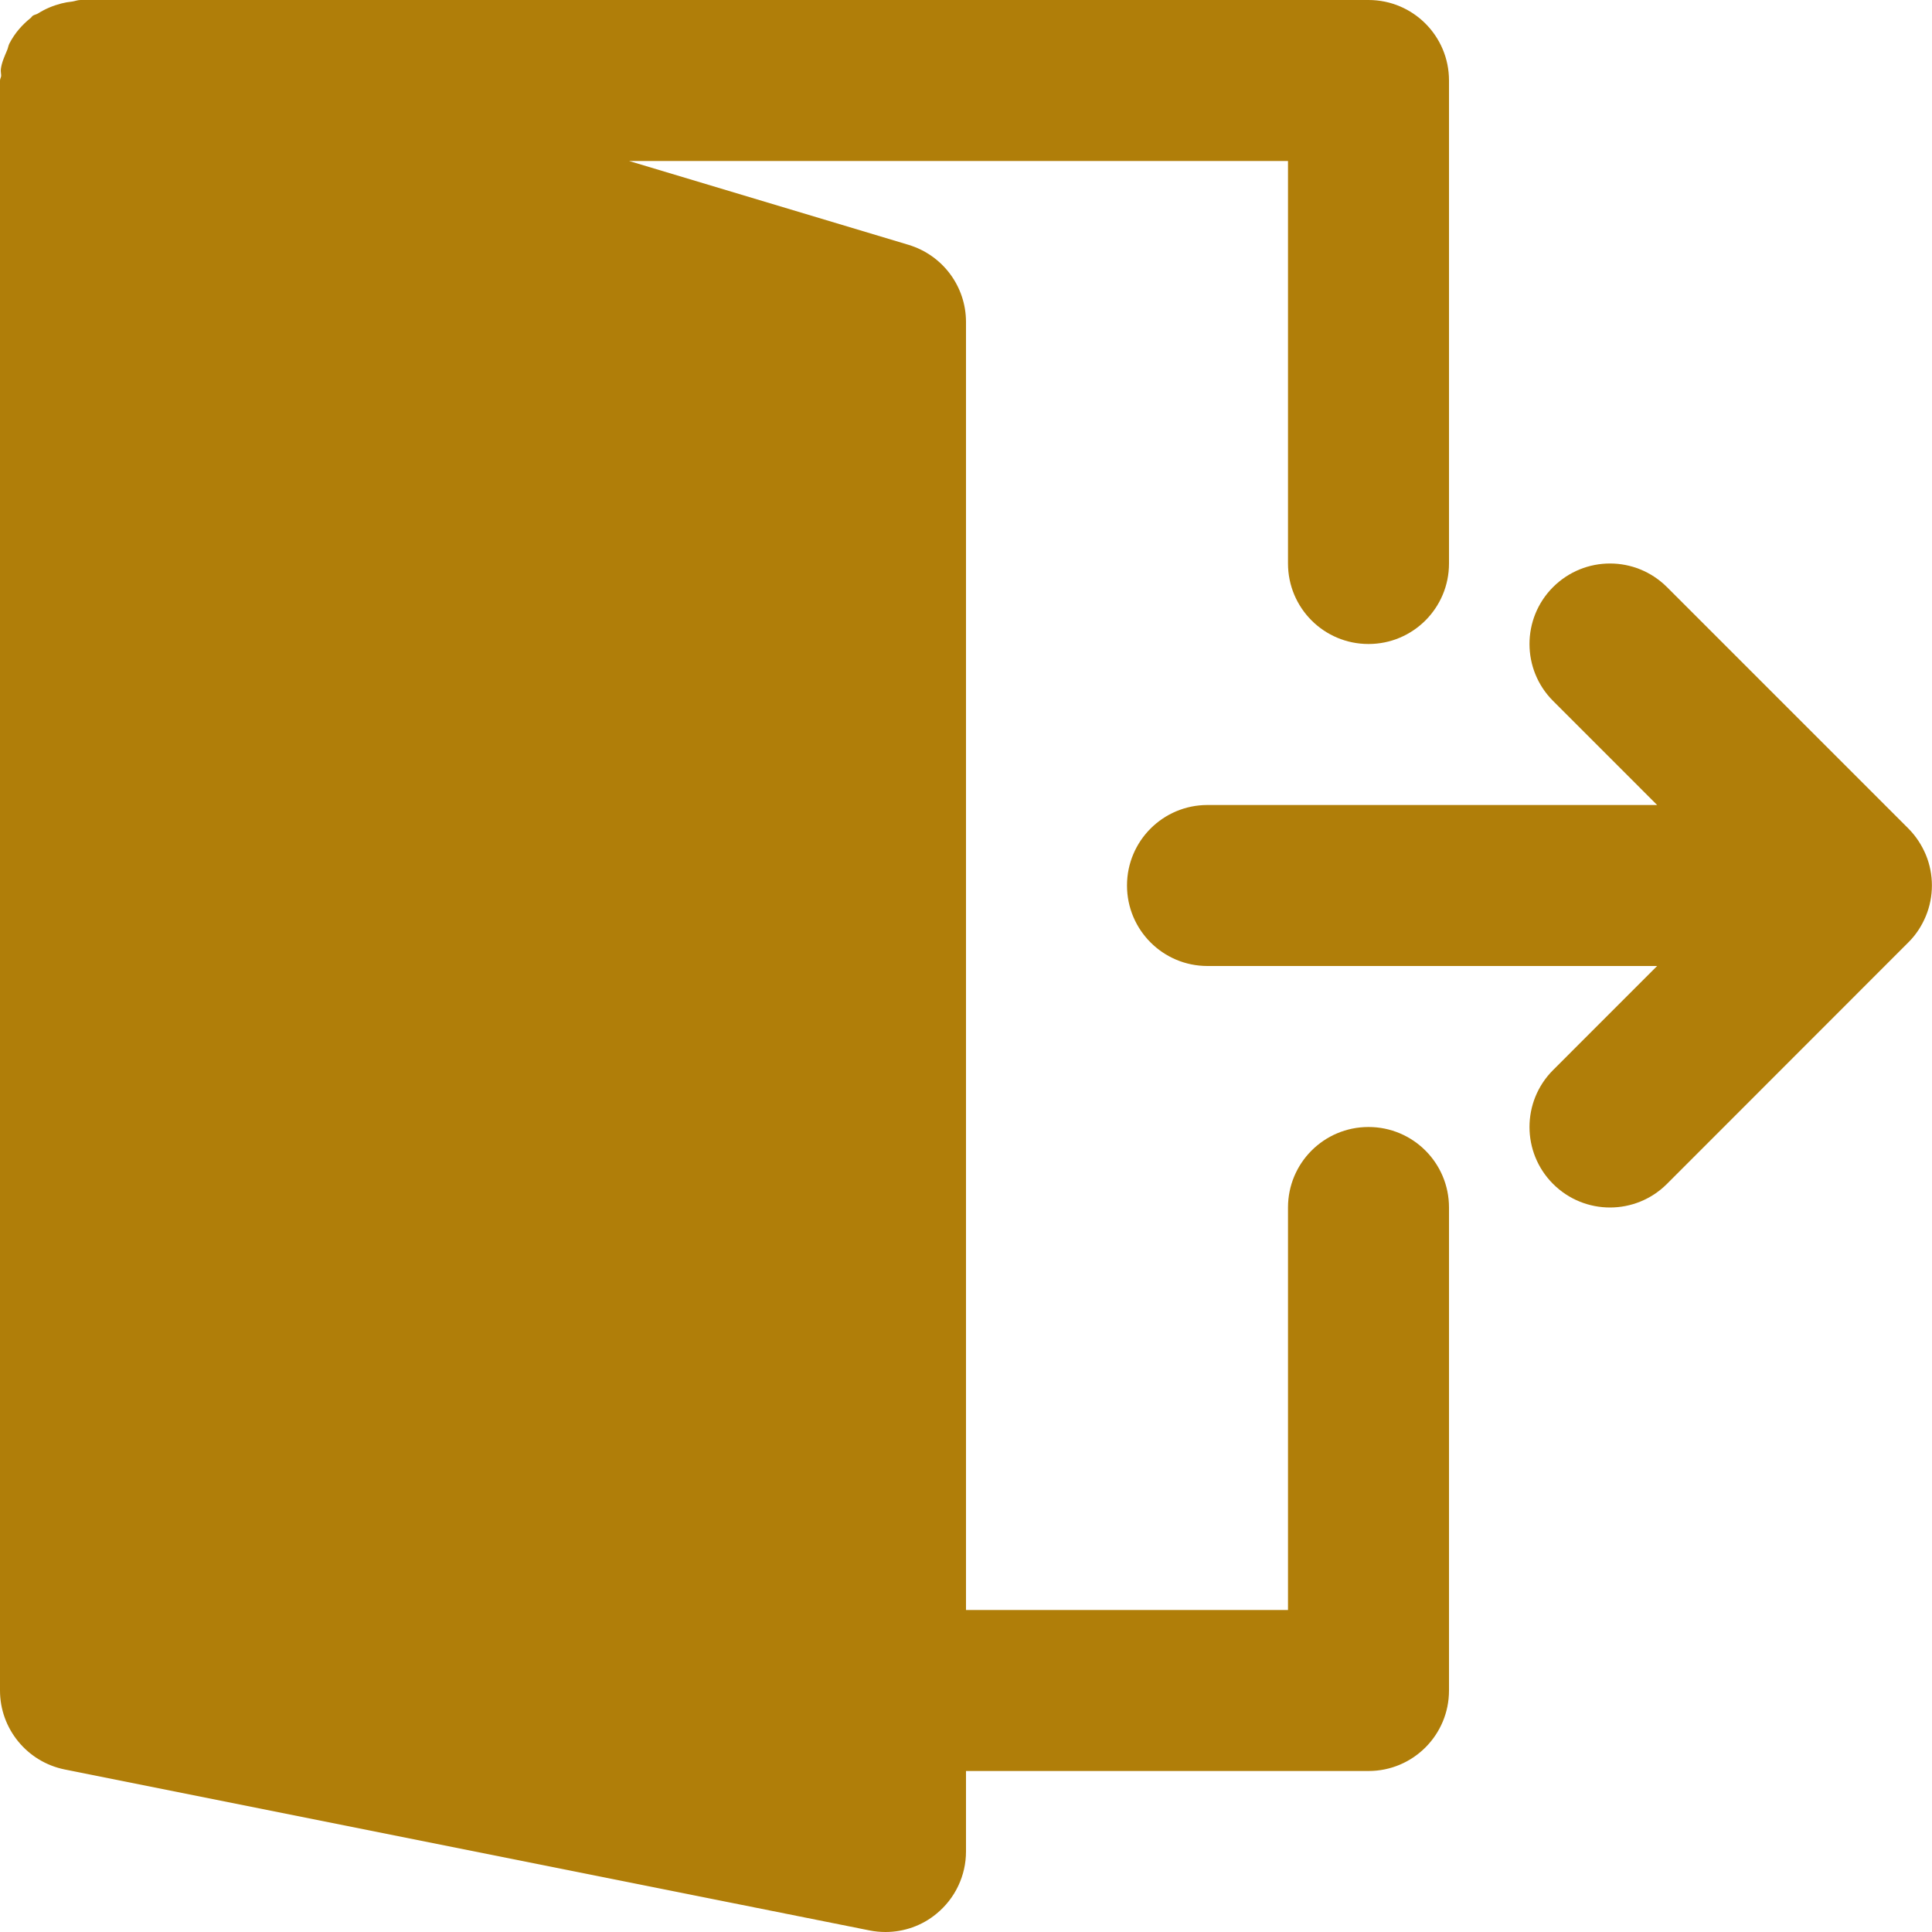 <svg width="10" height="10" viewBox="0 0 15 15" fill="none" xmlns="http://www.w3.org/2000/svg">
<path d="M14.952 6.636C14.92 6.56 14.874 6.49 14.816 6.432L12.942 4.558C12.697 4.314 12.303 4.314 12.058 4.558C11.814 4.802 11.814 5.198 12.058 5.442L12.866 6.25H9.375C9.029 6.25 8.75 6.53 8.75 6.875C8.75 7.22 9.029 7.5 9.375 7.5H12.866L12.058 8.308C11.814 8.552 11.814 8.948 12.058 9.192C12.18 9.314 12.34 9.375 12.5 9.375C12.66 9.375 12.82 9.314 12.942 9.192L14.816 7.317C14.874 7.26 14.92 7.19 14.952 7.113C15.015 6.961 15.015 6.788 14.952 6.636Z" fill="#B07E09"/>
<path d="M10.625 8.75C10.279 8.75 10 9.03 10 9.375V12.5H7.5V2.5C7.5 2.224 7.319 1.981 7.054 1.901L4.884 1.25H10V4.375C10 4.72 10.279 5 10.625 5C10.971 5 11.25 4.72 11.25 4.375V0.625C11.25 0.28 10.971 0 10.625 0H0.625C0.602 0 0.582 0.009 0.561 0.012C0.531 0.015 0.504 0.02 0.476 0.027C0.411 0.044 0.351 0.069 0.296 0.104C0.282 0.113 0.265 0.114 0.252 0.124C0.247 0.128 0.245 0.134 0.24 0.138C0.172 0.192 0.115 0.257 0.074 0.336C0.065 0.352 0.063 0.371 0.056 0.388C0.036 0.436 0.014 0.482 0.007 0.534C0.004 0.553 0.009 0.571 0.009 0.589C0.008 0.601 0 0.613 0 0.625V13.125C0 13.423 0.211 13.679 0.502 13.738L6.752 14.988C6.793 14.996 6.834 15 6.875 15C7.018 15 7.159 14.951 7.271 14.858C7.416 14.739 7.5 14.562 7.5 14.375V13.75H10.625C10.971 13.75 11.25 13.47 11.25 13.125V9.375C11.25 9.03 10.971 8.75 10.625 8.75Z" fill="#B07E09"/>
</svg>
